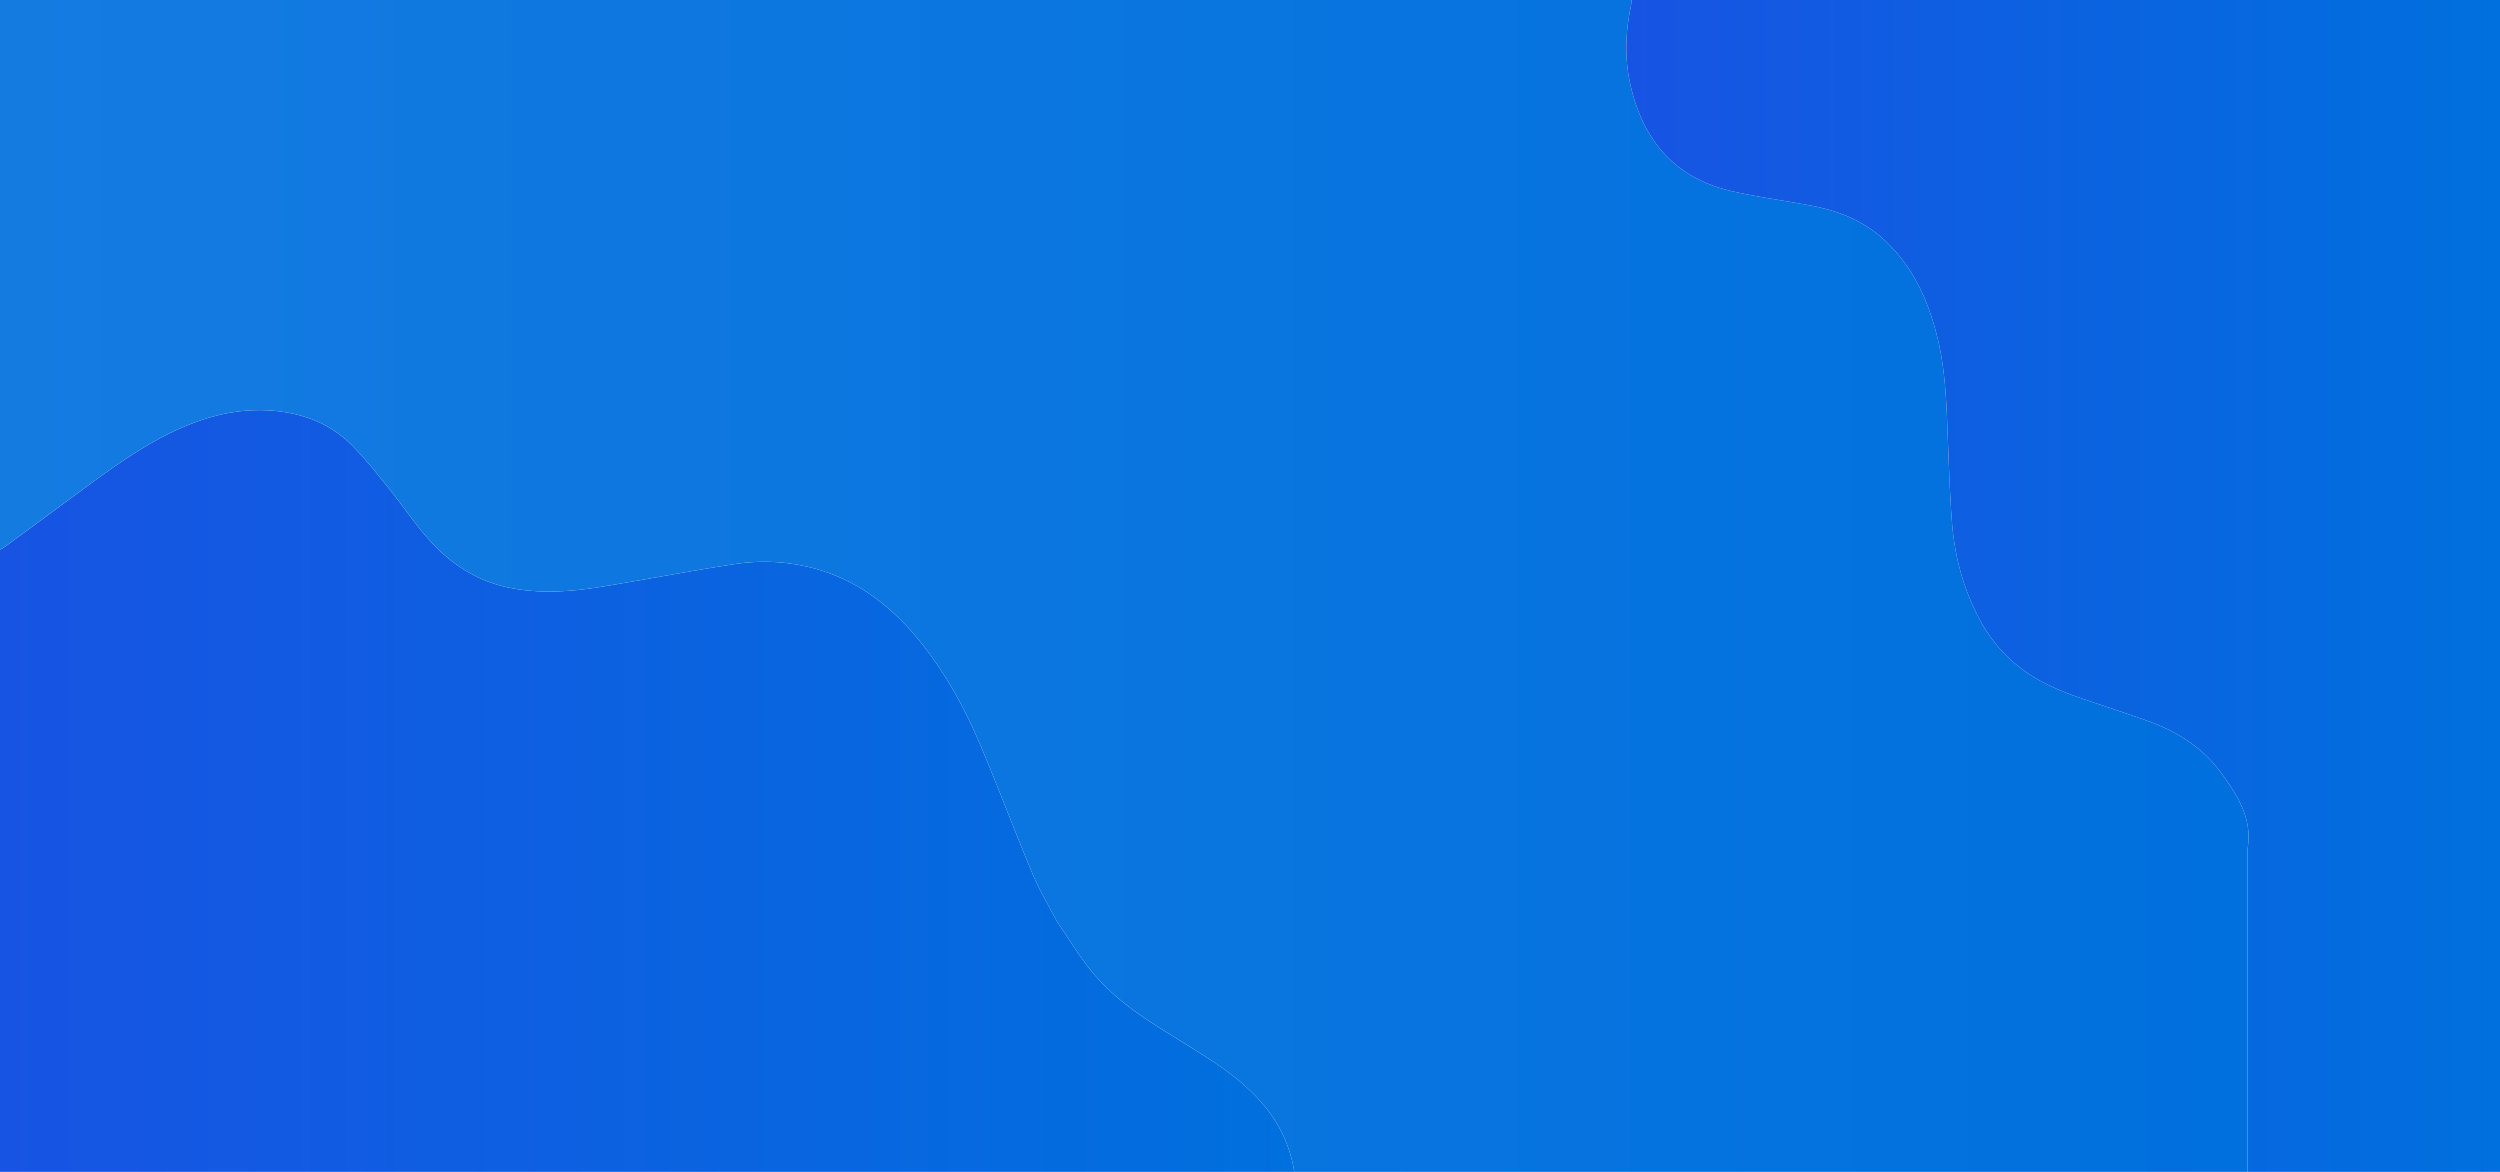 <svg xmlns="http://www.w3.org/2000/svg" xmlns:xlink="http://www.w3.org/1999/xlink" viewBox="0 0 1920 900"><defs><style>.cls-1{fill:url(#linear-gradient);}.cls-2{fill:url(#linear-gradient-2);}.cls-3{fill:url(#linear-gradient-3);}</style><linearGradient id="linear-gradient" y1="607.52" x2="994" y2="607.52" gradientUnits="userSpaceOnUse"><stop offset="0" stop-color="#1754e3"/><stop offset="1" stop-color="#0070de"/></linearGradient><linearGradient id="linear-gradient-2" y1="450" x2="1726.91" y2="450" gradientUnits="userSpaceOnUse"><stop offset="0" stop-color="#147be1"/><stop offset="1" stop-color="#0070de"/></linearGradient><linearGradient id="linear-gradient-3" x1="1248.98" y1="450" x2="1920" y2="450" xlink:href="#linear-gradient"/></defs><title>bg</title><g id="Layer_2" data-name="Layer 2"><g id="Layer_1-2" data-name="Layer 1"><path class="cls-1" d="M811.92,708c8.34,12.17,16,24.83,25.15,36.39,20.82,26.42,49.75,42.66,77.69,60.08C932,815.17,949,826.2,963.35,840.8c16.39,16.61,27,36,30.65,59.2H0V422a15.23,15.23,0,0,0,2.67-1.27q26.74-19.64,53.46-39.35C81.06,363,105.79,344.33,134,331c25.27-11.92,51.54-18.44,79.78-15.14,22.31,2.62,41.93,11,57.51,27.15,10.59,11,20.12,23,29.63,35,13.75,17.26,25.52,36.12,42.87,50.4,13.51,11.13,28.51,18.84,45.59,22.59,24.49,5.37,49,3.52,73.36-.49,34.43-5.67,68.71-12.3,103.21-17.53A145.5,145.5,0,0,1,618,434.8c36.19,7.69,64.18,28.24,87.23,56.22,20.5,24.88,35.81,53,48.24,82.5,13.68,32.52,26.08,65.58,39.73,98.11C798.48,684.15,805.63,695.88,811.92,708Z"/><path class="cls-2" d="M1705.72,593.45c-13.87-19-33-31.26-54.87-39.23C1633,547.72,1614.9,542,1597,535.81c-16.75-5.81-32.88-12.9-46.87-24.07a114.18,114.18,0,0,1-29.48-35.43c-12.76-23.69-19.55-49.13-21.58-75.79-1.52-20-2.2-40.13-3-60.21-1.1-27.24-1.57-54.55-8.15-81.19-7.37-29.8-19.87-56.88-43.72-77.41-15.2-13.07-33.31-19.94-52.69-23.66-20.56-4-41.41-6.6-61.79-11.31-43.68-10.09-68-39.2-77.63-81.94-4.45-19.82-3.81-39.6.33-59.37.37-1.78.42-3.62.62-5.43H0V422a15.23,15.23,0,0,0,2.67-1.27q26.74-19.64,53.46-39.35C81.06,363,105.79,344.33,134,331c25.27-11.92,51.54-18.44,79.78-15.14,22.31,2.62,41.93,11,57.51,27.15,10.59,11,20.12,23,29.63,35,13.75,17.26,25.52,36.12,42.87,50.4,13.51,11.13,28.51,18.84,45.59,22.59,24.49,5.37,49,3.52,73.36-.49,34.43-5.67,68.71-12.31,103.21-17.53A145.5,145.5,0,0,1,618,434.8c36.19,7.69,64.18,28.24,87.23,56.22,20.5,24.88,35.81,53,48.24,82.5,13.68,32.52,26.08,65.58,39.73,98.11,5.25,12.52,12.4,24.25,18.69,36.33,8.34,12.17,16,24.83,25.15,36.39,20.82,26.42,49.75,42.66,77.69,60.08C932,815.17,949,826.2,963.35,840.8c16.39,16.61,27,36,30.65,59.2h732V652.6C1730.33,629.09,1718.48,611,1705.72,593.45Z"/><path class="cls-3" d="M1726,900V652.6c4.33-23.51-7.52-41.63-20.28-59.15-13.87-19-33-31.26-54.87-39.23C1633,547.72,1614.9,542,1597,535.81c-16.75-5.81-32.88-12.9-46.87-24.07a114.18,114.18,0,0,1-29.48-35.43c-12.76-23.69-19.55-49.13-21.58-75.79-1.52-20-2.2-40.13-3-60.21-1.1-27.24-1.57-54.55-8.15-81.19-7.37-29.8-19.87-56.88-43.72-77.41-15.2-13.07-33.31-19.94-52.69-23.66-20.56-4-41.41-6.6-61.79-11.31-43.68-10.09-68-39.2-77.63-81.94-4.45-19.82-3.81-39.6.33-59.37.37-1.78.42-3.62.62-5.43h667V900Z"/></g></g></svg>